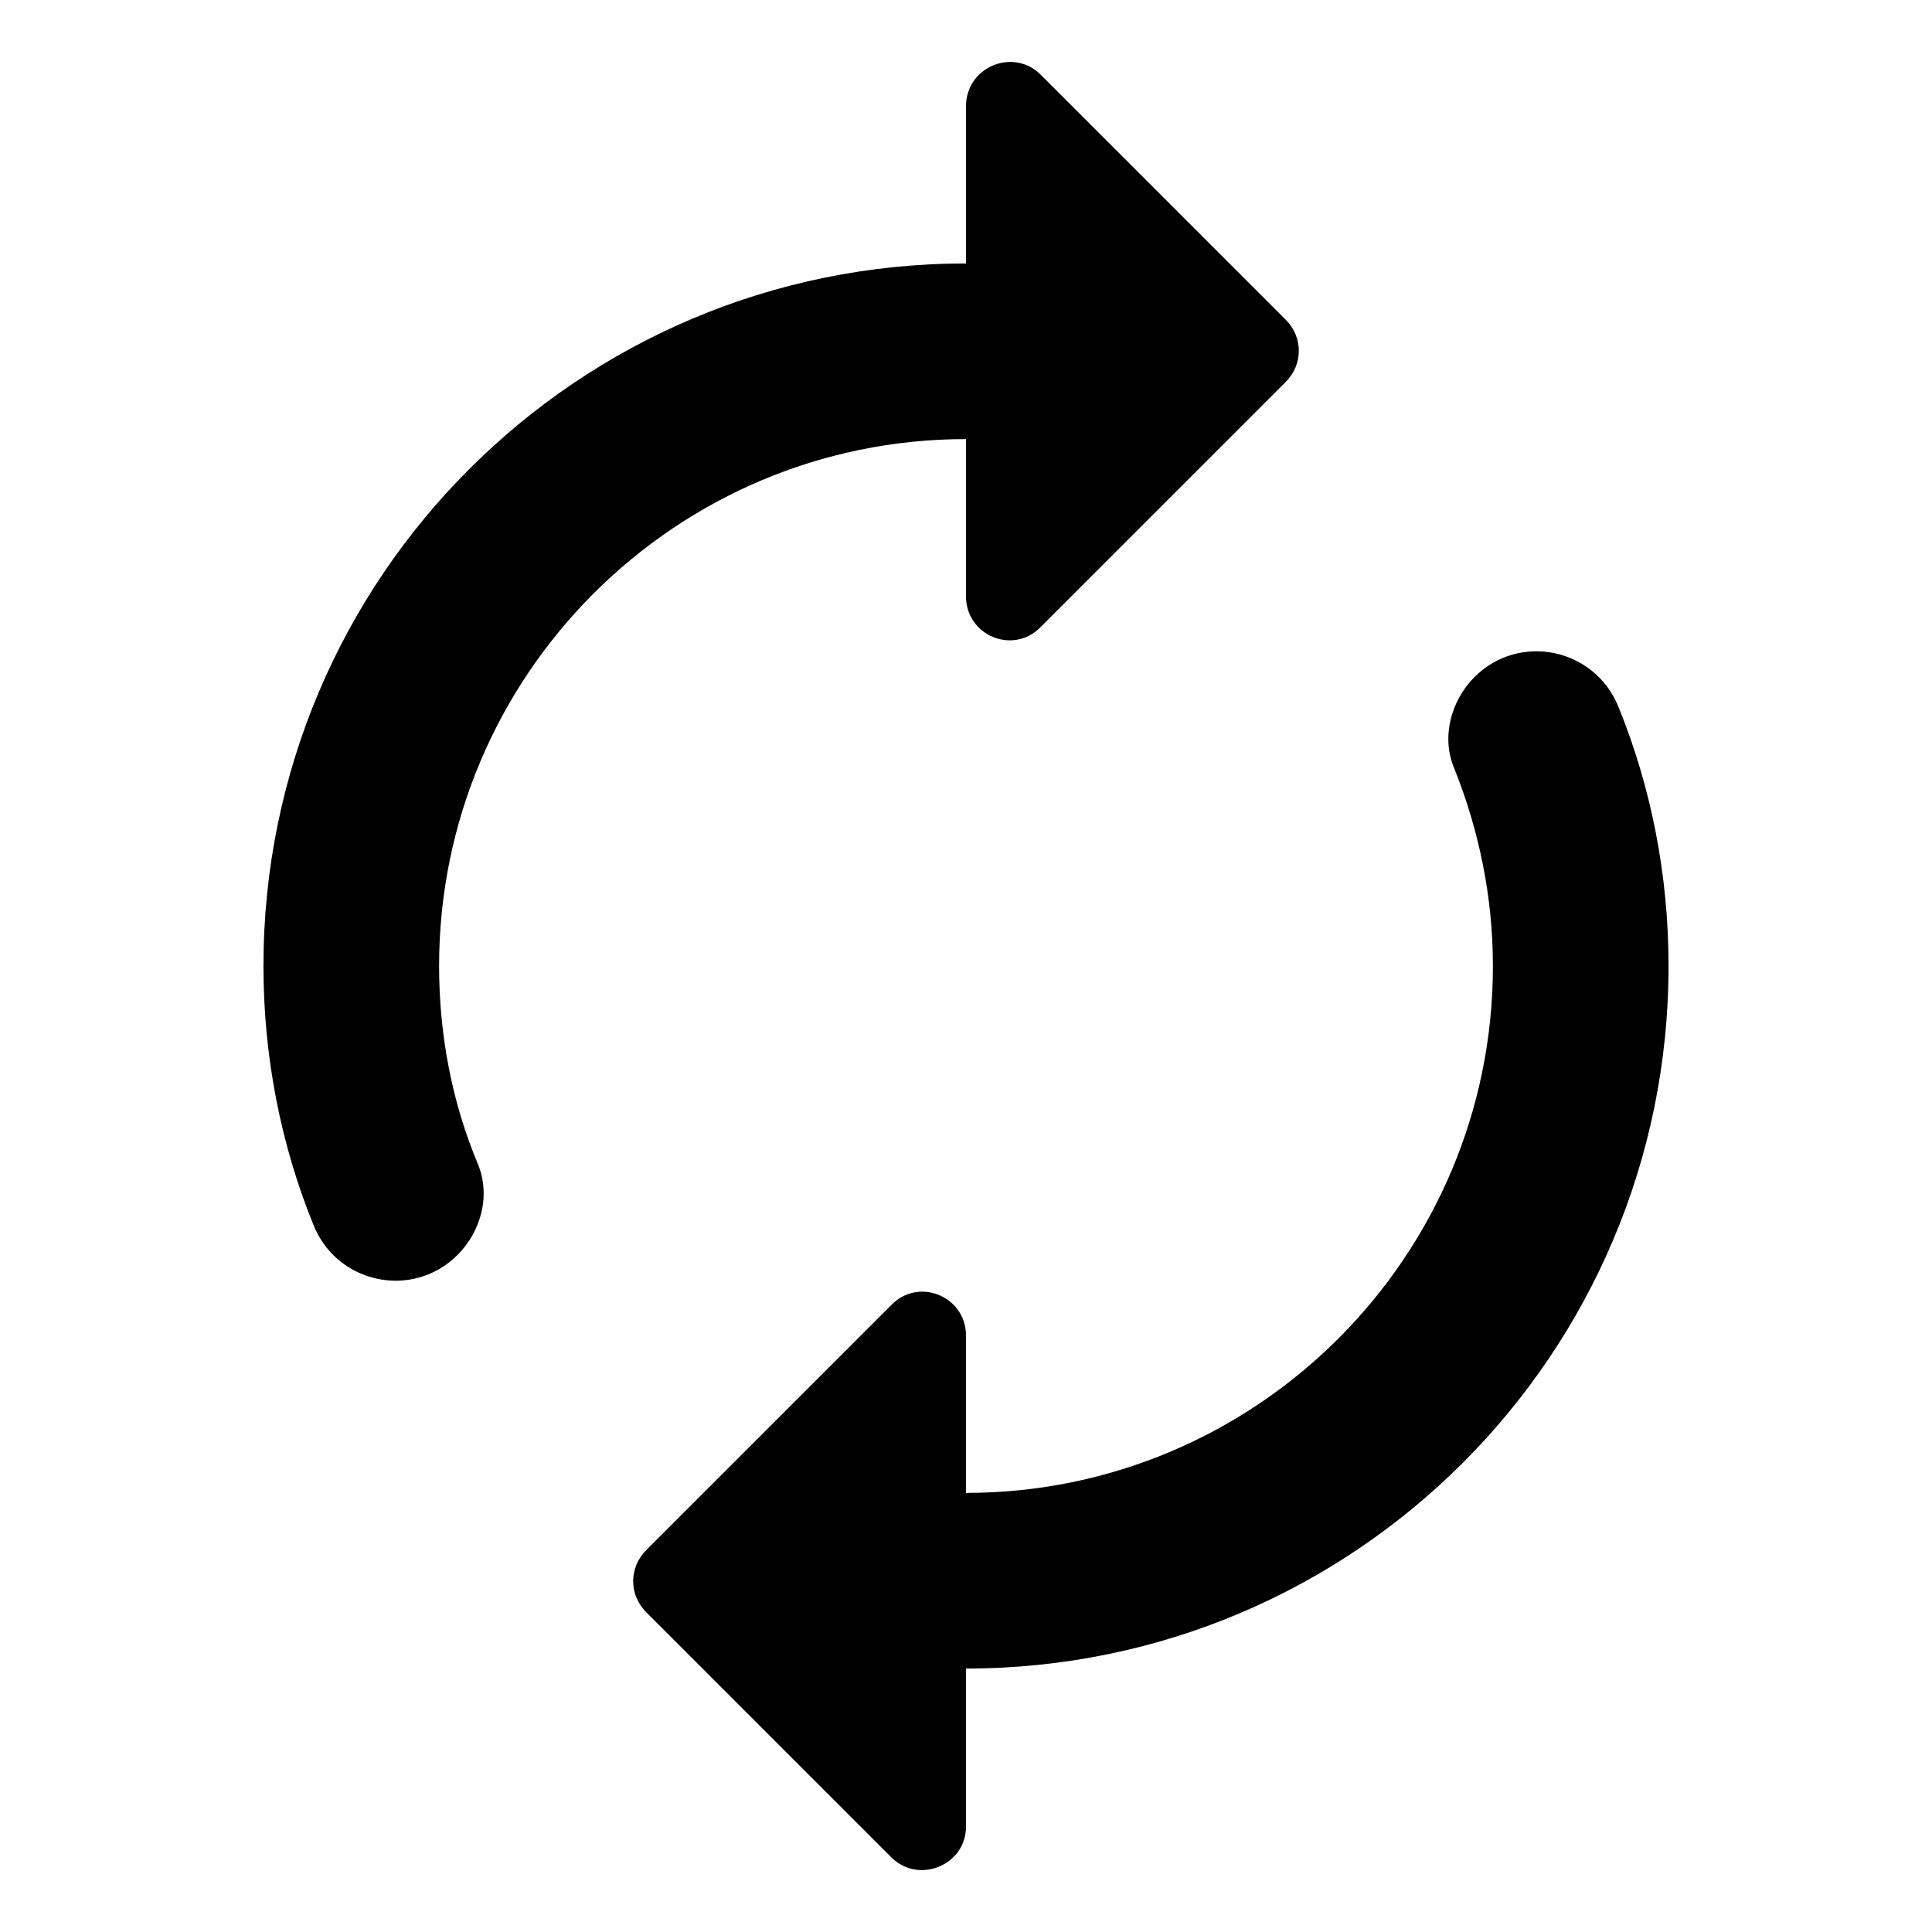 <svg xmlns="http://www.w3.org/2000/svg" viewBox="1 1 22 22" style="width:64px;height:64px;">
<path d="M12 6v1.79c0 .45.54.67.85.35l2.79-2.79c.2-.2.2-.51 0-.71l-2.79-2.79c-.31-.31-.85-.09-.85.36V4c-4.42 0-8 3.58-8 8 0 1.04.2 2.04.57 2.95.27.67 1.13.85 1.64.34.27-.27.38-.68.23-1.04C6.15 13.56 6 12.79 6 12c0-3.31 2.69-6 6-6zm5.79 2.71c-.27.27-.38.69-.23 1.04.28.7.44 1.46.44 2.25 0 3.31-2.69 6-6 6v-1.79c0-.45-.54-.67-.85-.35l-2.79 2.79c-.2.2-.2.51 0 .71l2.79 2.79c.31.31.85.09.85-.35V20c4.42 0 8-3.58 8-8 0-1.04-.2-2.04-.57-2.95-.27-.67-1.13-.85-1.64-.34z">
<animateTransform
      attributeName="transform"
      attributeType="XML"
      type="rotate"
      from="0 12 12"
      to="360 12 12"
      dur="2s"
      repeatCount="indefinite" />
</path>
</svg>